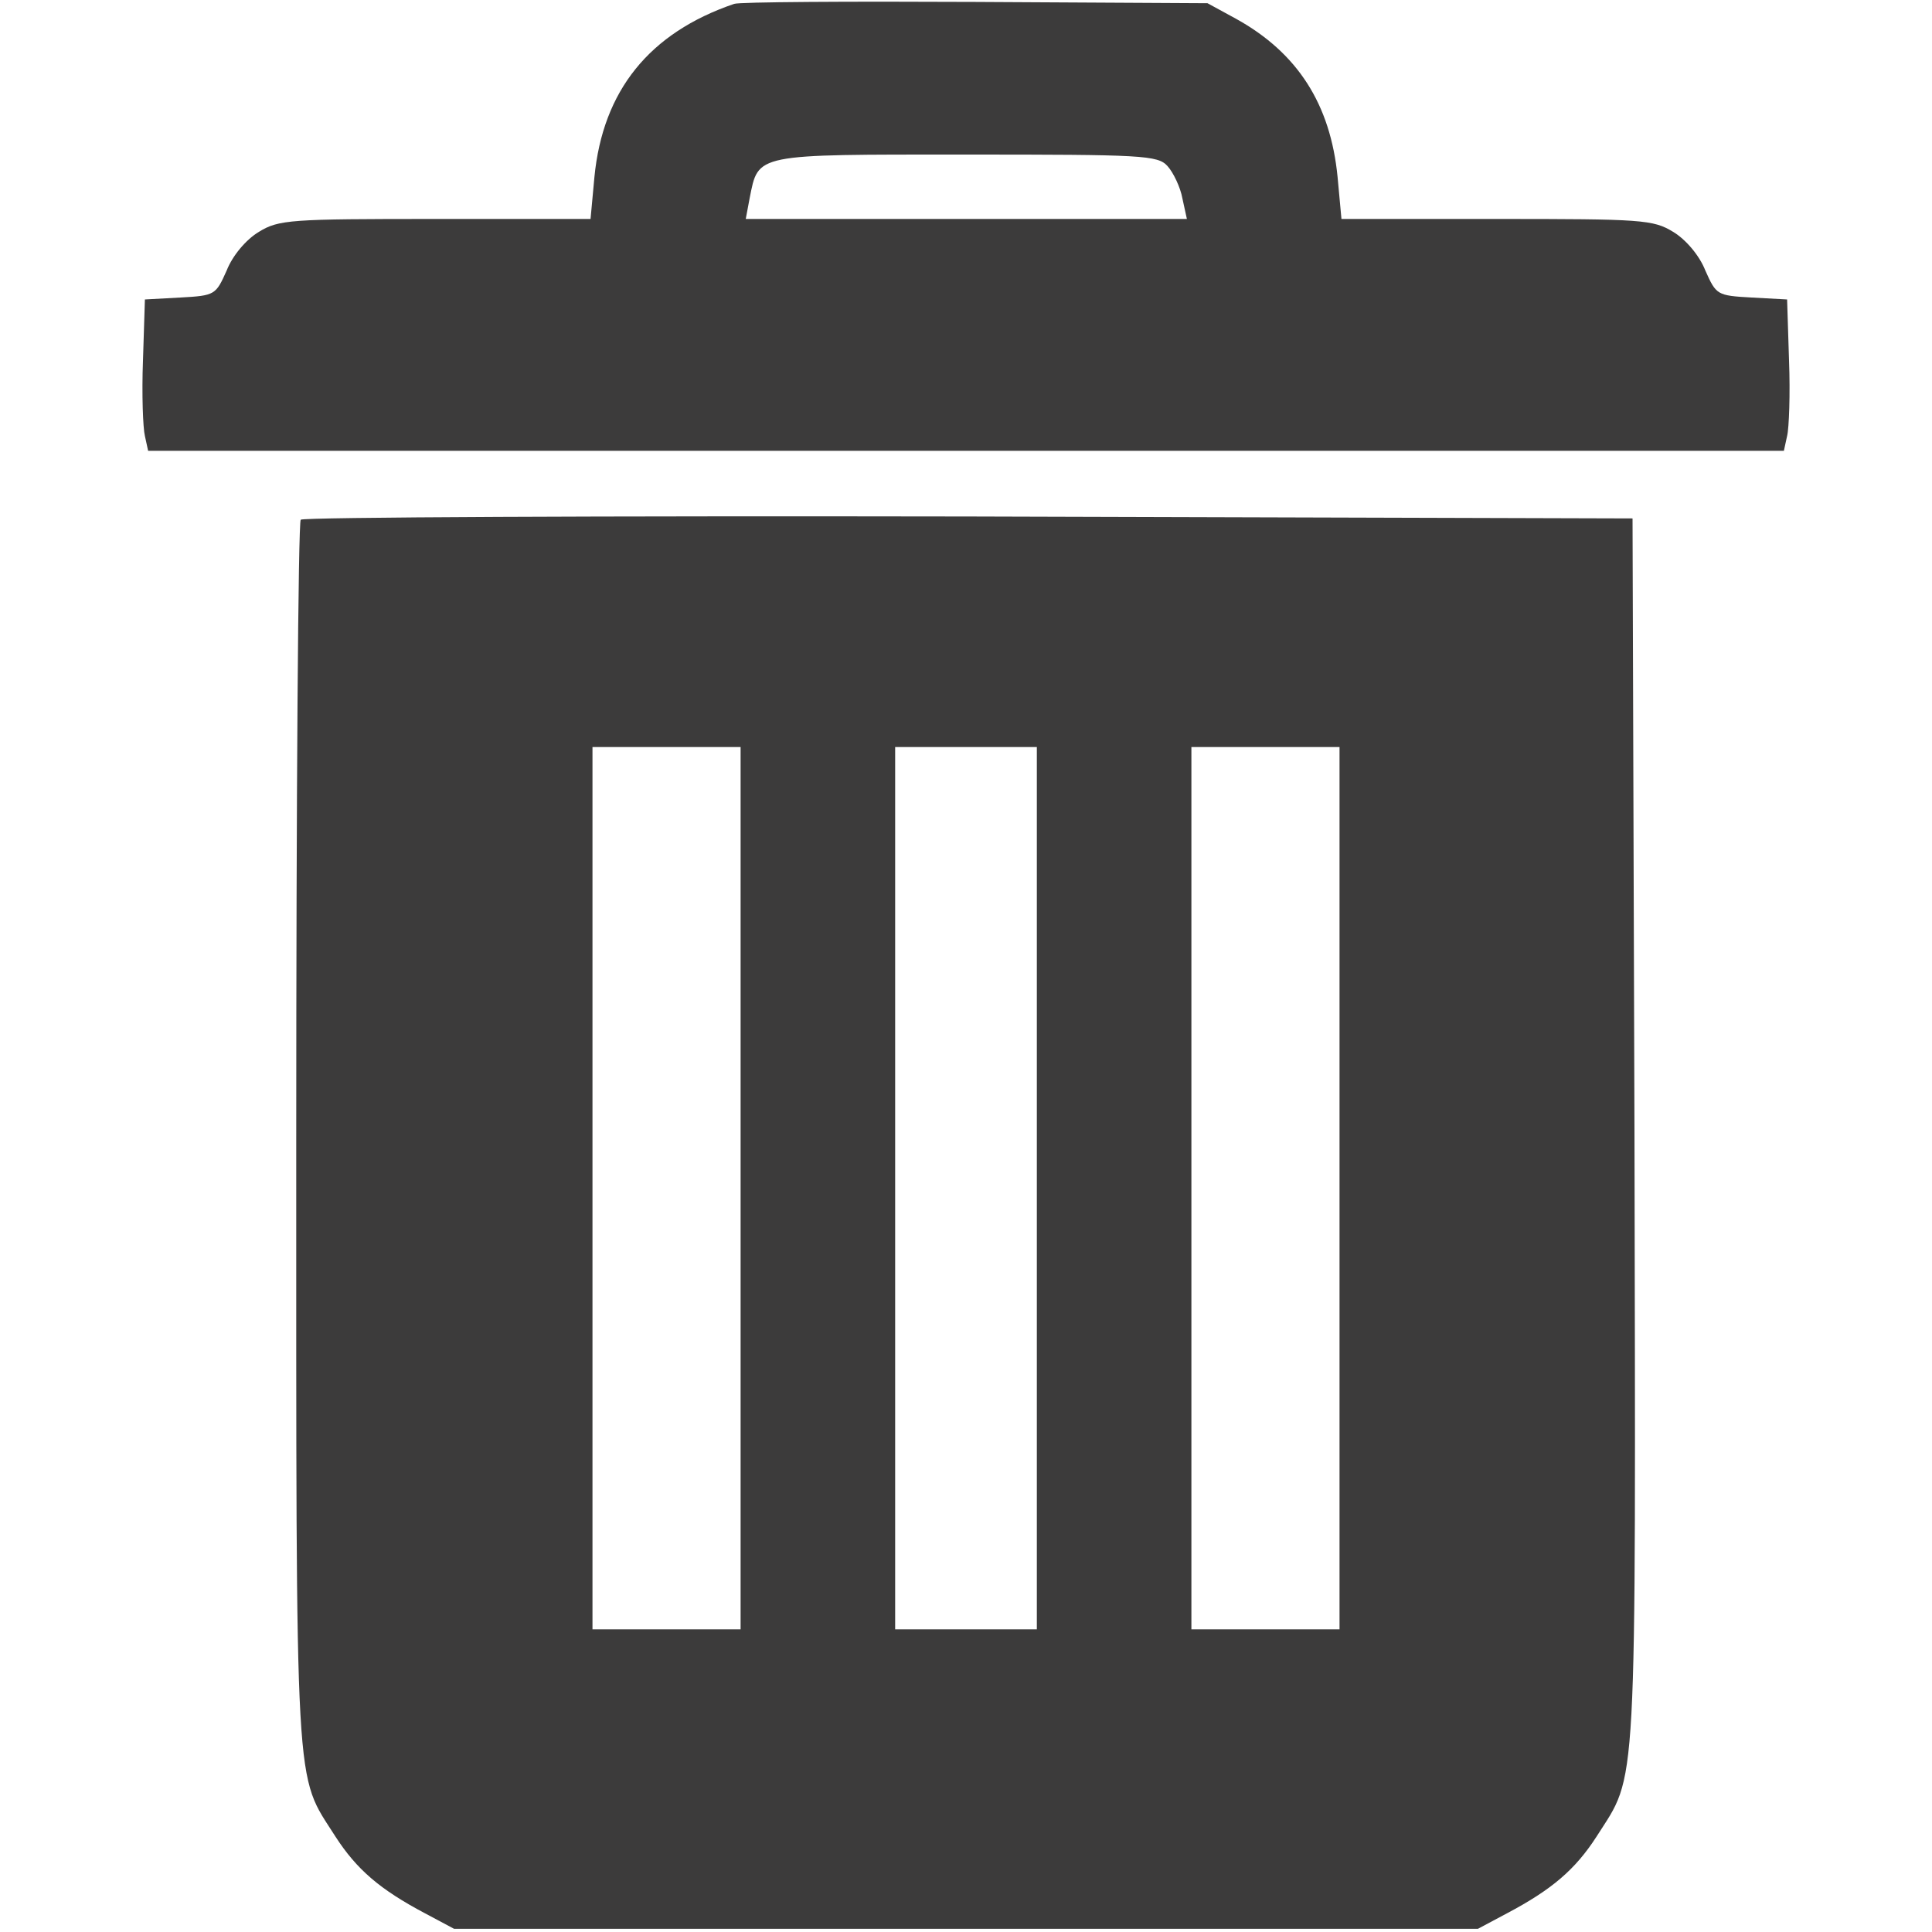<!--?xml version="1.0" standalone="no"?-->

<svg version="1.0" xmlns="http://www.w3.org/2000/svg" width="300pt" height="300pt" viewBox="0 0 300 300" preserveAspectRatio="xMidYMid meet">
<g transform="translate(0,300) scale(0.1,-0.1)" fill="#3c3b3b" stroke="none">
<path d="M1140 2994 c-132 -45 -204 -135 -217 -269 l-6 -65 -241 0 c-225 0
-243 -1 -274 -20 -20 -12 -41 -37 -50 -60 -17 -38 -18 -39 -72 -42 l-55 -3 -3
-95 c-2 -52 0 -105 3 -117 l5 -23 1270 0 1270 0 5 23 c3 12 5 65 3 117 l-3 95
-55 3 c-54 3 -55 4 -72 42 -9 23 -30 48 -50 60 -31 19 -49 20 -274 20 l-241 0
-6 65 c-11 113 -62 193 -158 246 l-44 24 -360 2 c-198 1 -367 0 -375 -3z m673
-252 c9 -10 20 -33 23 -50 l7 -32 -343 0 -342 0 6 32 c14 70 6 68 336 68 274
0 298 -1 313 -18z" id="node1" class="node"></path>
<path d="M467 2193 c-4 -3 -7 -434 -7 -957 0 -1045 -3 -987 61 -1088 33 -51
69 -82 139 -119 l45 -24 795 0 795 0 45 24 c70 37 106 68 139 119 64 101 61
44 59 1093 l-3 954 -1031 3 c-567 1 -1034 -1 -1037 -5z m683 -1038 l0 -685
-115 0 -115 0 0 685 0 685 115 0 115 0 0 -685z m460 0 l0 -685 -110 0 -110 0
0 685 0 685 110 0 110 0 0 -685z m470 0 l0 -685 -115 0 -115 0 0 685 0 685
115 0 115 0 0 -685z" id="node2" class="node"></path>
</g>
<g transform="translate(0,300) scale(0.1,-0.1)" fill="#3c3b3b" stroke="none" fill-opacity="0">

<path d="M1187 2742 c-9 -10 -20 -33 -23 -50 l-6 -32 342 0 343 0 -7 32 c-14
70 -6 68 -336 68 -274 0 -298 -1 -313 -18z" id="node4" class="node"></path>
<path d="M920 1155 l0 -685 115 0 115 0 0 685 0 685 -115 0 -115 0 0 -685z" id="node5" class="node"></path>
<path d="M1390 1155 l0 -685 110 0 110 0 0 685 0 685 -110 0 -110 0 0 -685z" id="node6" class="node"></path>
<path d="M1850 1155 l0 -685 115 0 115 0 0 685 0 685 -115 0 -115 0 0 -685z" id="node7" class="node"></path>
</g>
</svg>
